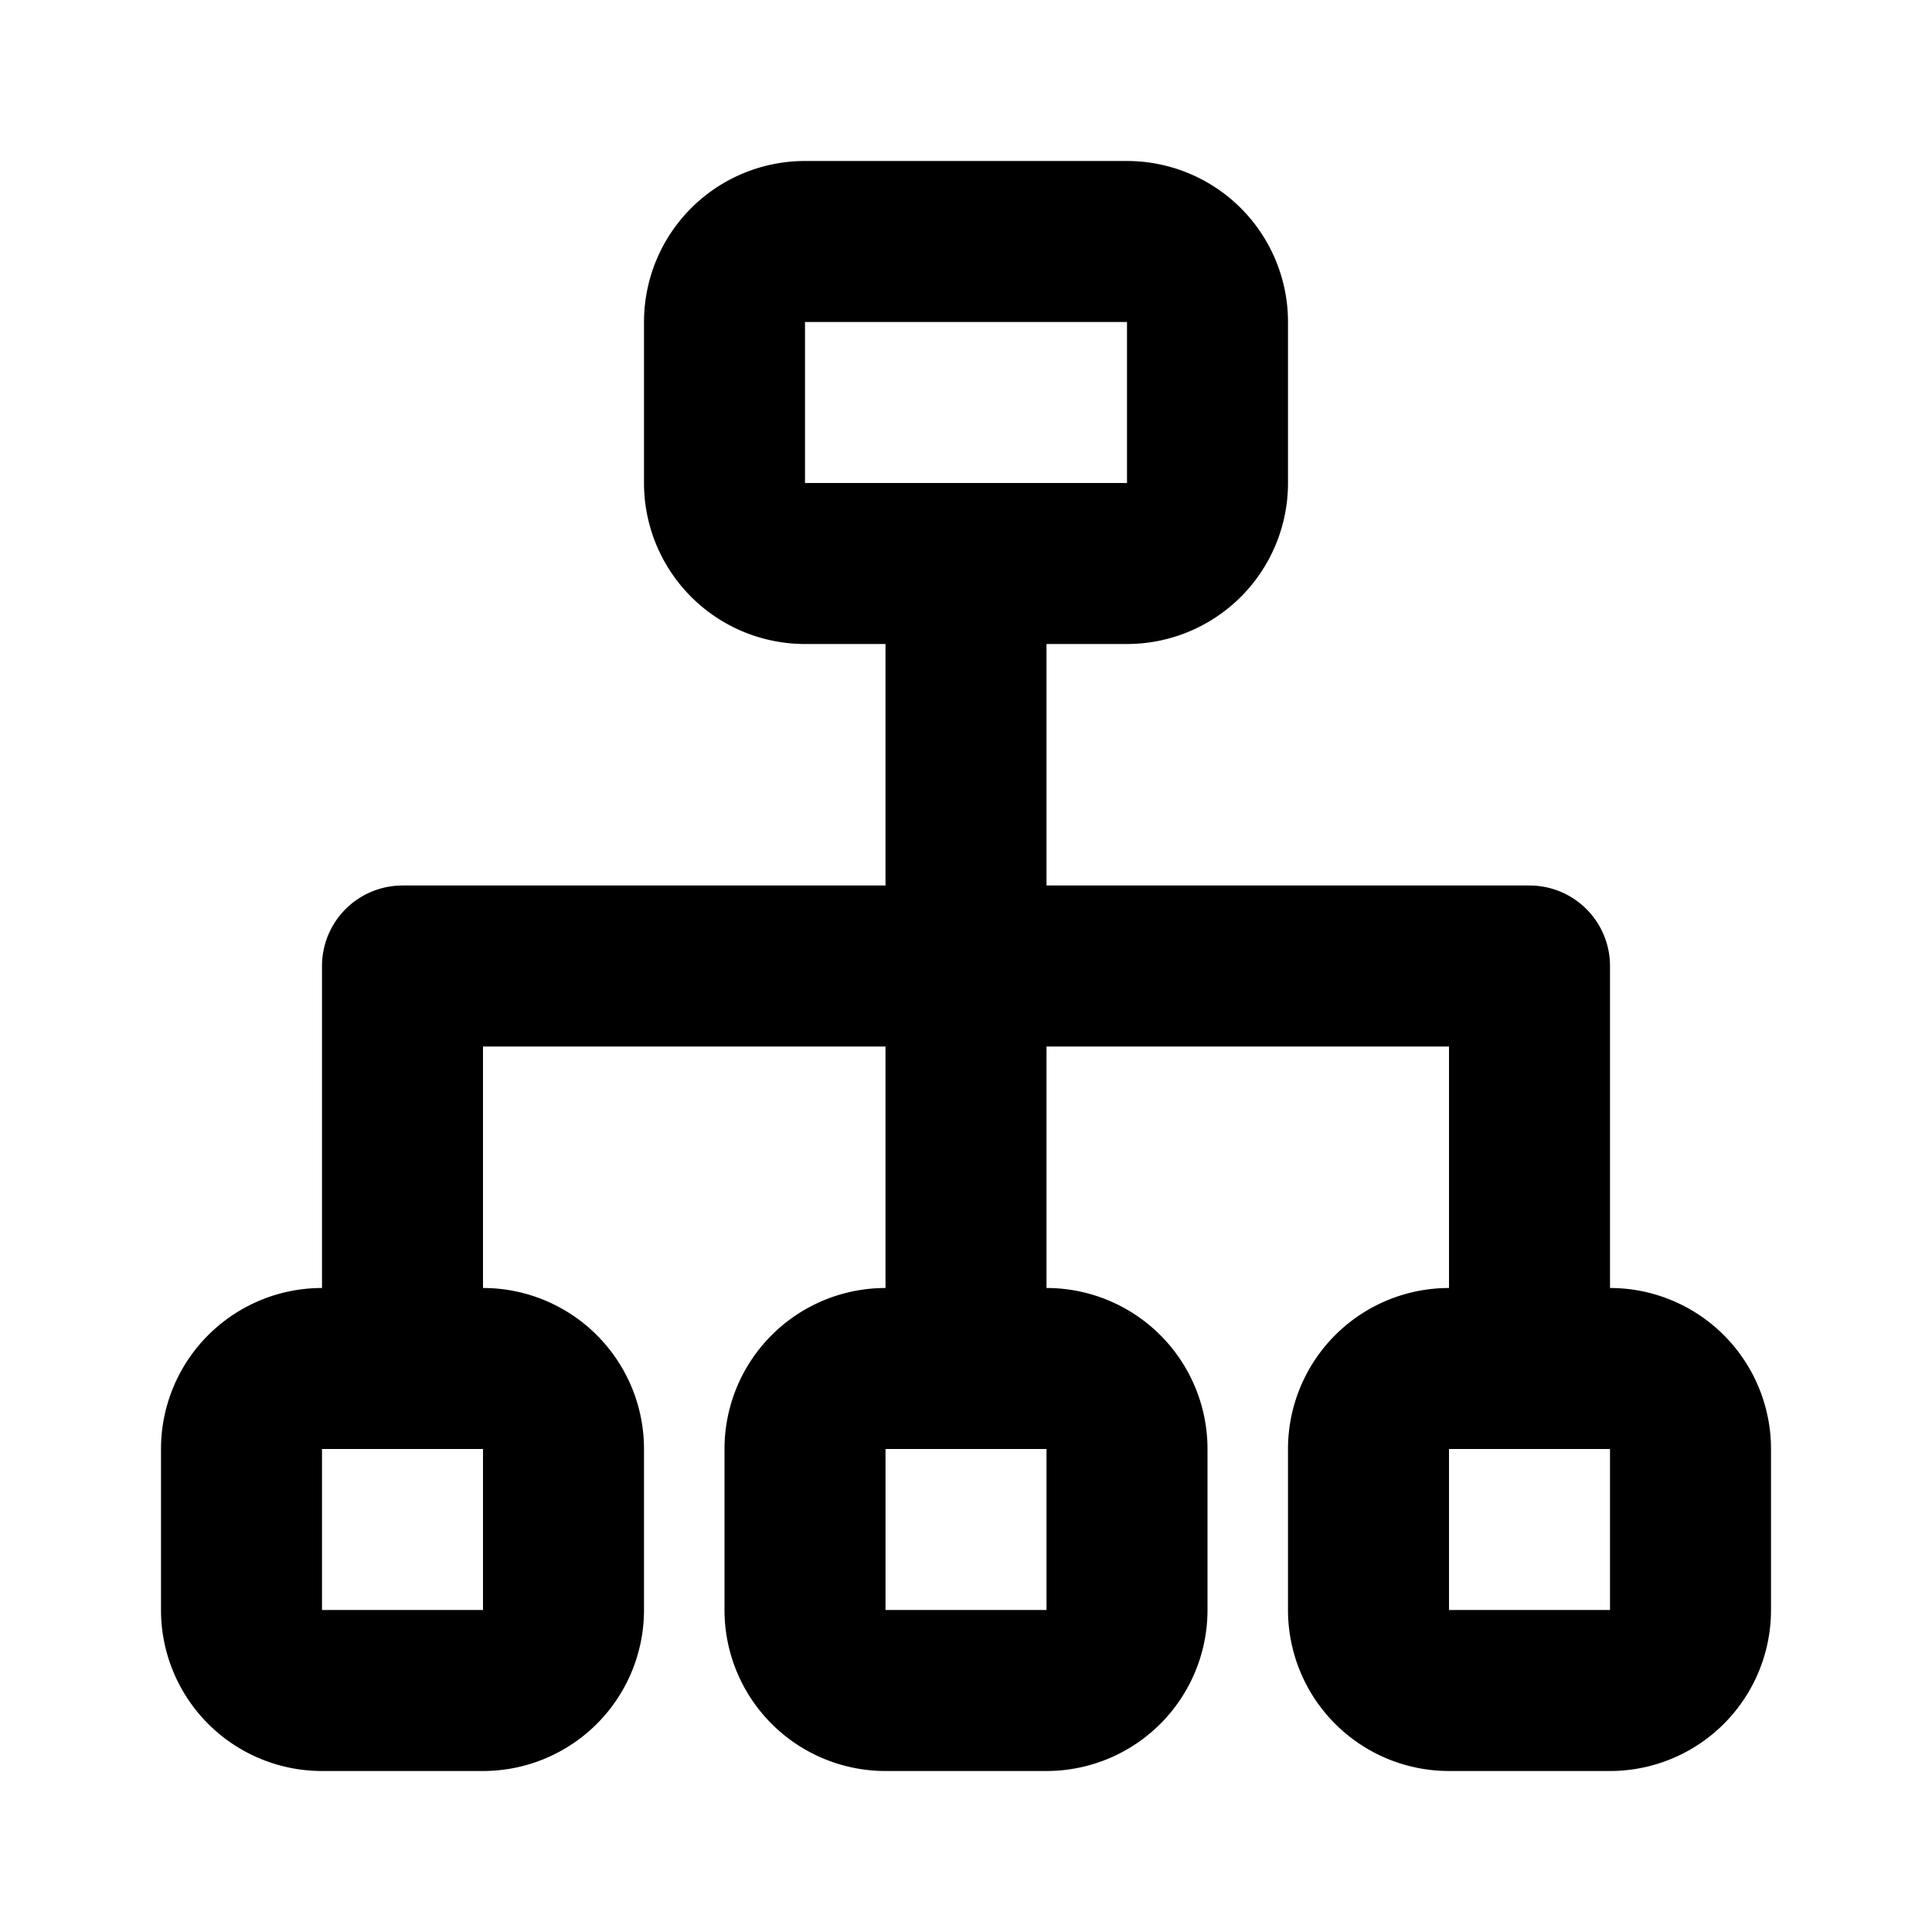 <svg class="icon line" width="48" height="48" id="roadmap" xmlns="http://www.w3.org/2000/svg" viewBox="0 0 24 24"><title style="stroke-width: 2; stroke: rgb(0, 0, 0);">roadmap</title><path id="primary" d="M14,7H10A1,1,0,0,1,9,6V4a1,1,0,0,1,1-1h4a1,1,0,0,1,1,1V6A1,1,0,0,1,14,7Zm7,13V18a1,1,0,0,0-1-1H18a1,1,0,0,0-1,1v2a1,1,0,0,0,1,1h2A1,1,0,0,0,21,20ZM7,20V18a1,1,0,0,0-1-1H4a1,1,0,0,0-1,1v2a1,1,0,0,0,1,1H6A1,1,0,0,0,7,20Zm7,0V18a1,1,0,0,0-1-1H11a1,1,0,0,0-1,1v2a1,1,0,0,0,1,1h2A1,1,0,0,0,14,20ZM12,7V17m7,0V12H5v5" style="fill: none; stroke: rgb(0, 0, 0); stroke-linecap: round; stroke-linejoin: round; stroke-width: 2;"></path></svg>